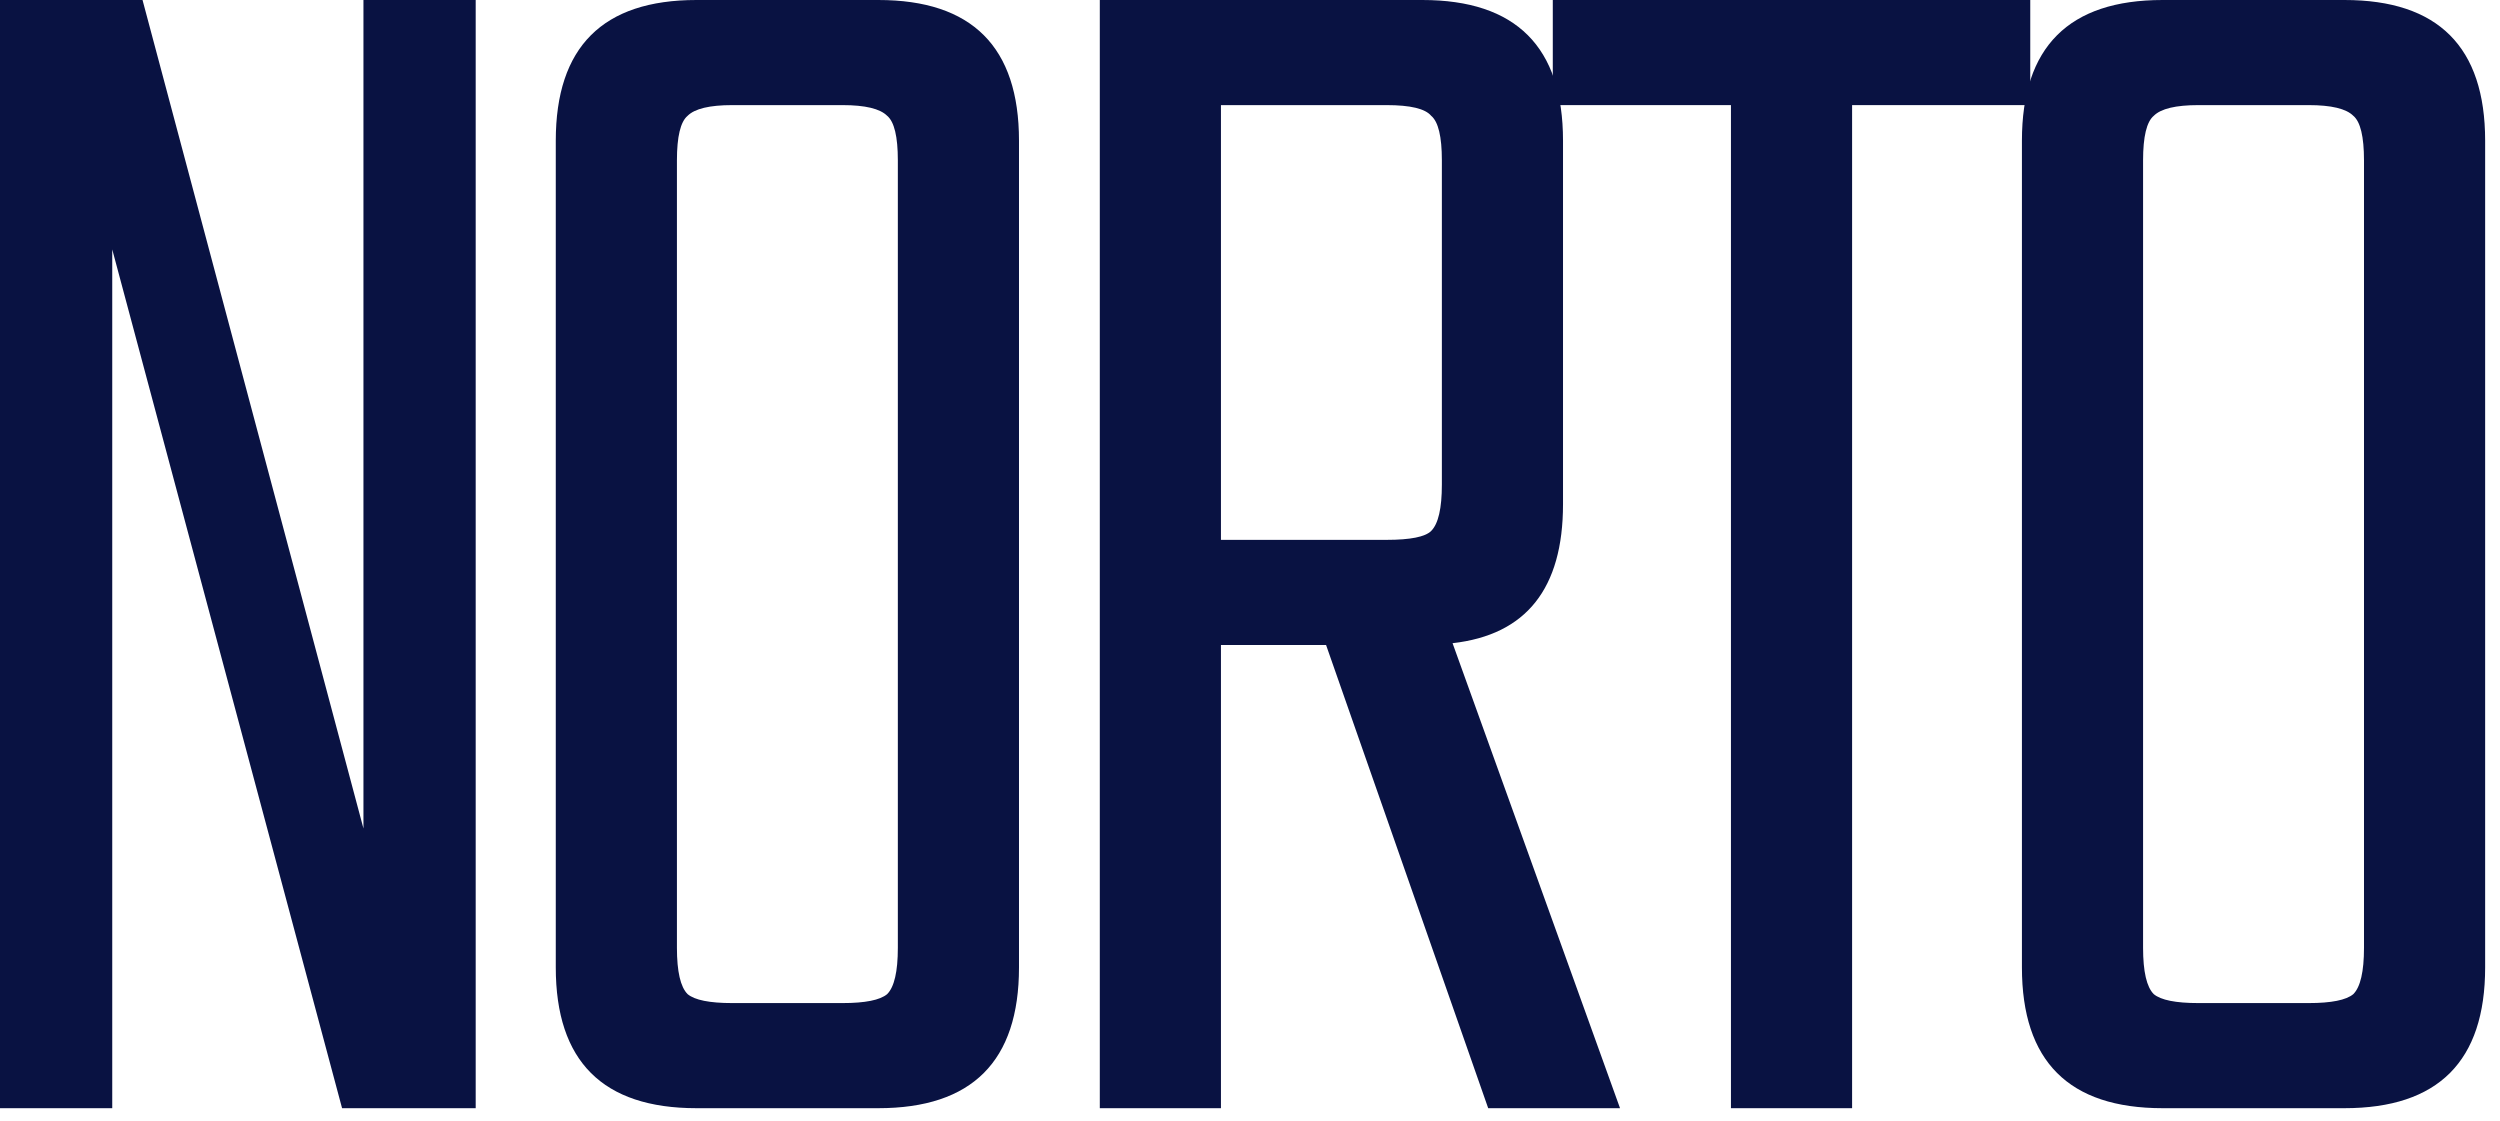 <svg width="87" height="39" viewBox="0 0 87 39" fill="none" xmlns="http://www.w3.org/2000/svg">
<g id="Norto">
<path d="M12.648 0H16.554V38.565H11.904L3.906 8.68V38.565H0V0H4.96L12.648 28.831V0Z" fill="#091242"/>
<path d="M24.239 0H30.563C33.828 0 35.461 1.633 35.461 4.898V33.666C35.461 36.932 33.828 38.565 30.563 38.565H24.239C20.974 38.565 19.341 36.932 19.341 33.666V4.898C19.341 1.633 20.974 0 24.239 0ZM31.245 32.984V5.58C31.245 4.754 31.121 4.237 30.873 4.03C30.625 3.782 30.108 3.658 29.323 3.658H25.479C24.694 3.658 24.177 3.782 23.929 4.03C23.681 4.237 23.557 4.754 23.557 5.58V32.984C23.557 33.811 23.681 34.349 23.929 34.596C24.177 34.803 24.694 34.907 25.479 34.907H29.323C30.108 34.907 30.625 34.803 30.873 34.596C31.121 34.349 31.245 33.811 31.245 32.984Z" fill="#091242"/>
<path d="M42.489 22.445V38.565H38.273V0H49.495C52.76 0 54.393 1.633 54.393 4.898V17.547C54.393 20.481 53.112 22.093 50.549 22.383L56.377 38.565H51.789L46.147 22.445H42.489ZM42.489 3.658V18.787H48.255C49.082 18.787 49.598 18.683 49.805 18.477C50.053 18.229 50.177 17.691 50.177 16.864V5.58C50.177 4.754 50.053 4.237 49.805 4.03C49.598 3.782 49.082 3.658 48.255 3.658H42.489Z" fill="#091242"/>
<path d="M70.653 0V3.658H64.453V38.565H60.237V3.658H54.037V0H70.653Z" fill="#091242"/>
<path d="M75.261 0H81.585C84.85 0 86.483 1.633 86.483 4.898V33.666C86.483 36.932 84.85 38.565 81.585 38.565H75.261C71.995 38.565 70.363 36.932 70.363 33.666V4.898C70.363 1.633 71.995 0 75.261 0ZM82.267 32.984V5.58C82.267 4.754 82.143 4.237 81.895 4.03C81.647 3.782 81.13 3.658 80.345 3.658H76.501C75.715 3.658 75.199 3.782 74.951 4.03C74.703 4.237 74.579 4.754 74.579 5.58V32.984C74.579 33.811 74.703 34.349 74.951 34.596C75.199 34.803 75.715 34.907 76.501 34.907H80.345C81.13 34.907 81.647 34.803 81.895 34.596C82.143 34.349 82.267 33.811 82.267 32.984Z" fill="#091242"/>
</g>
</svg>

